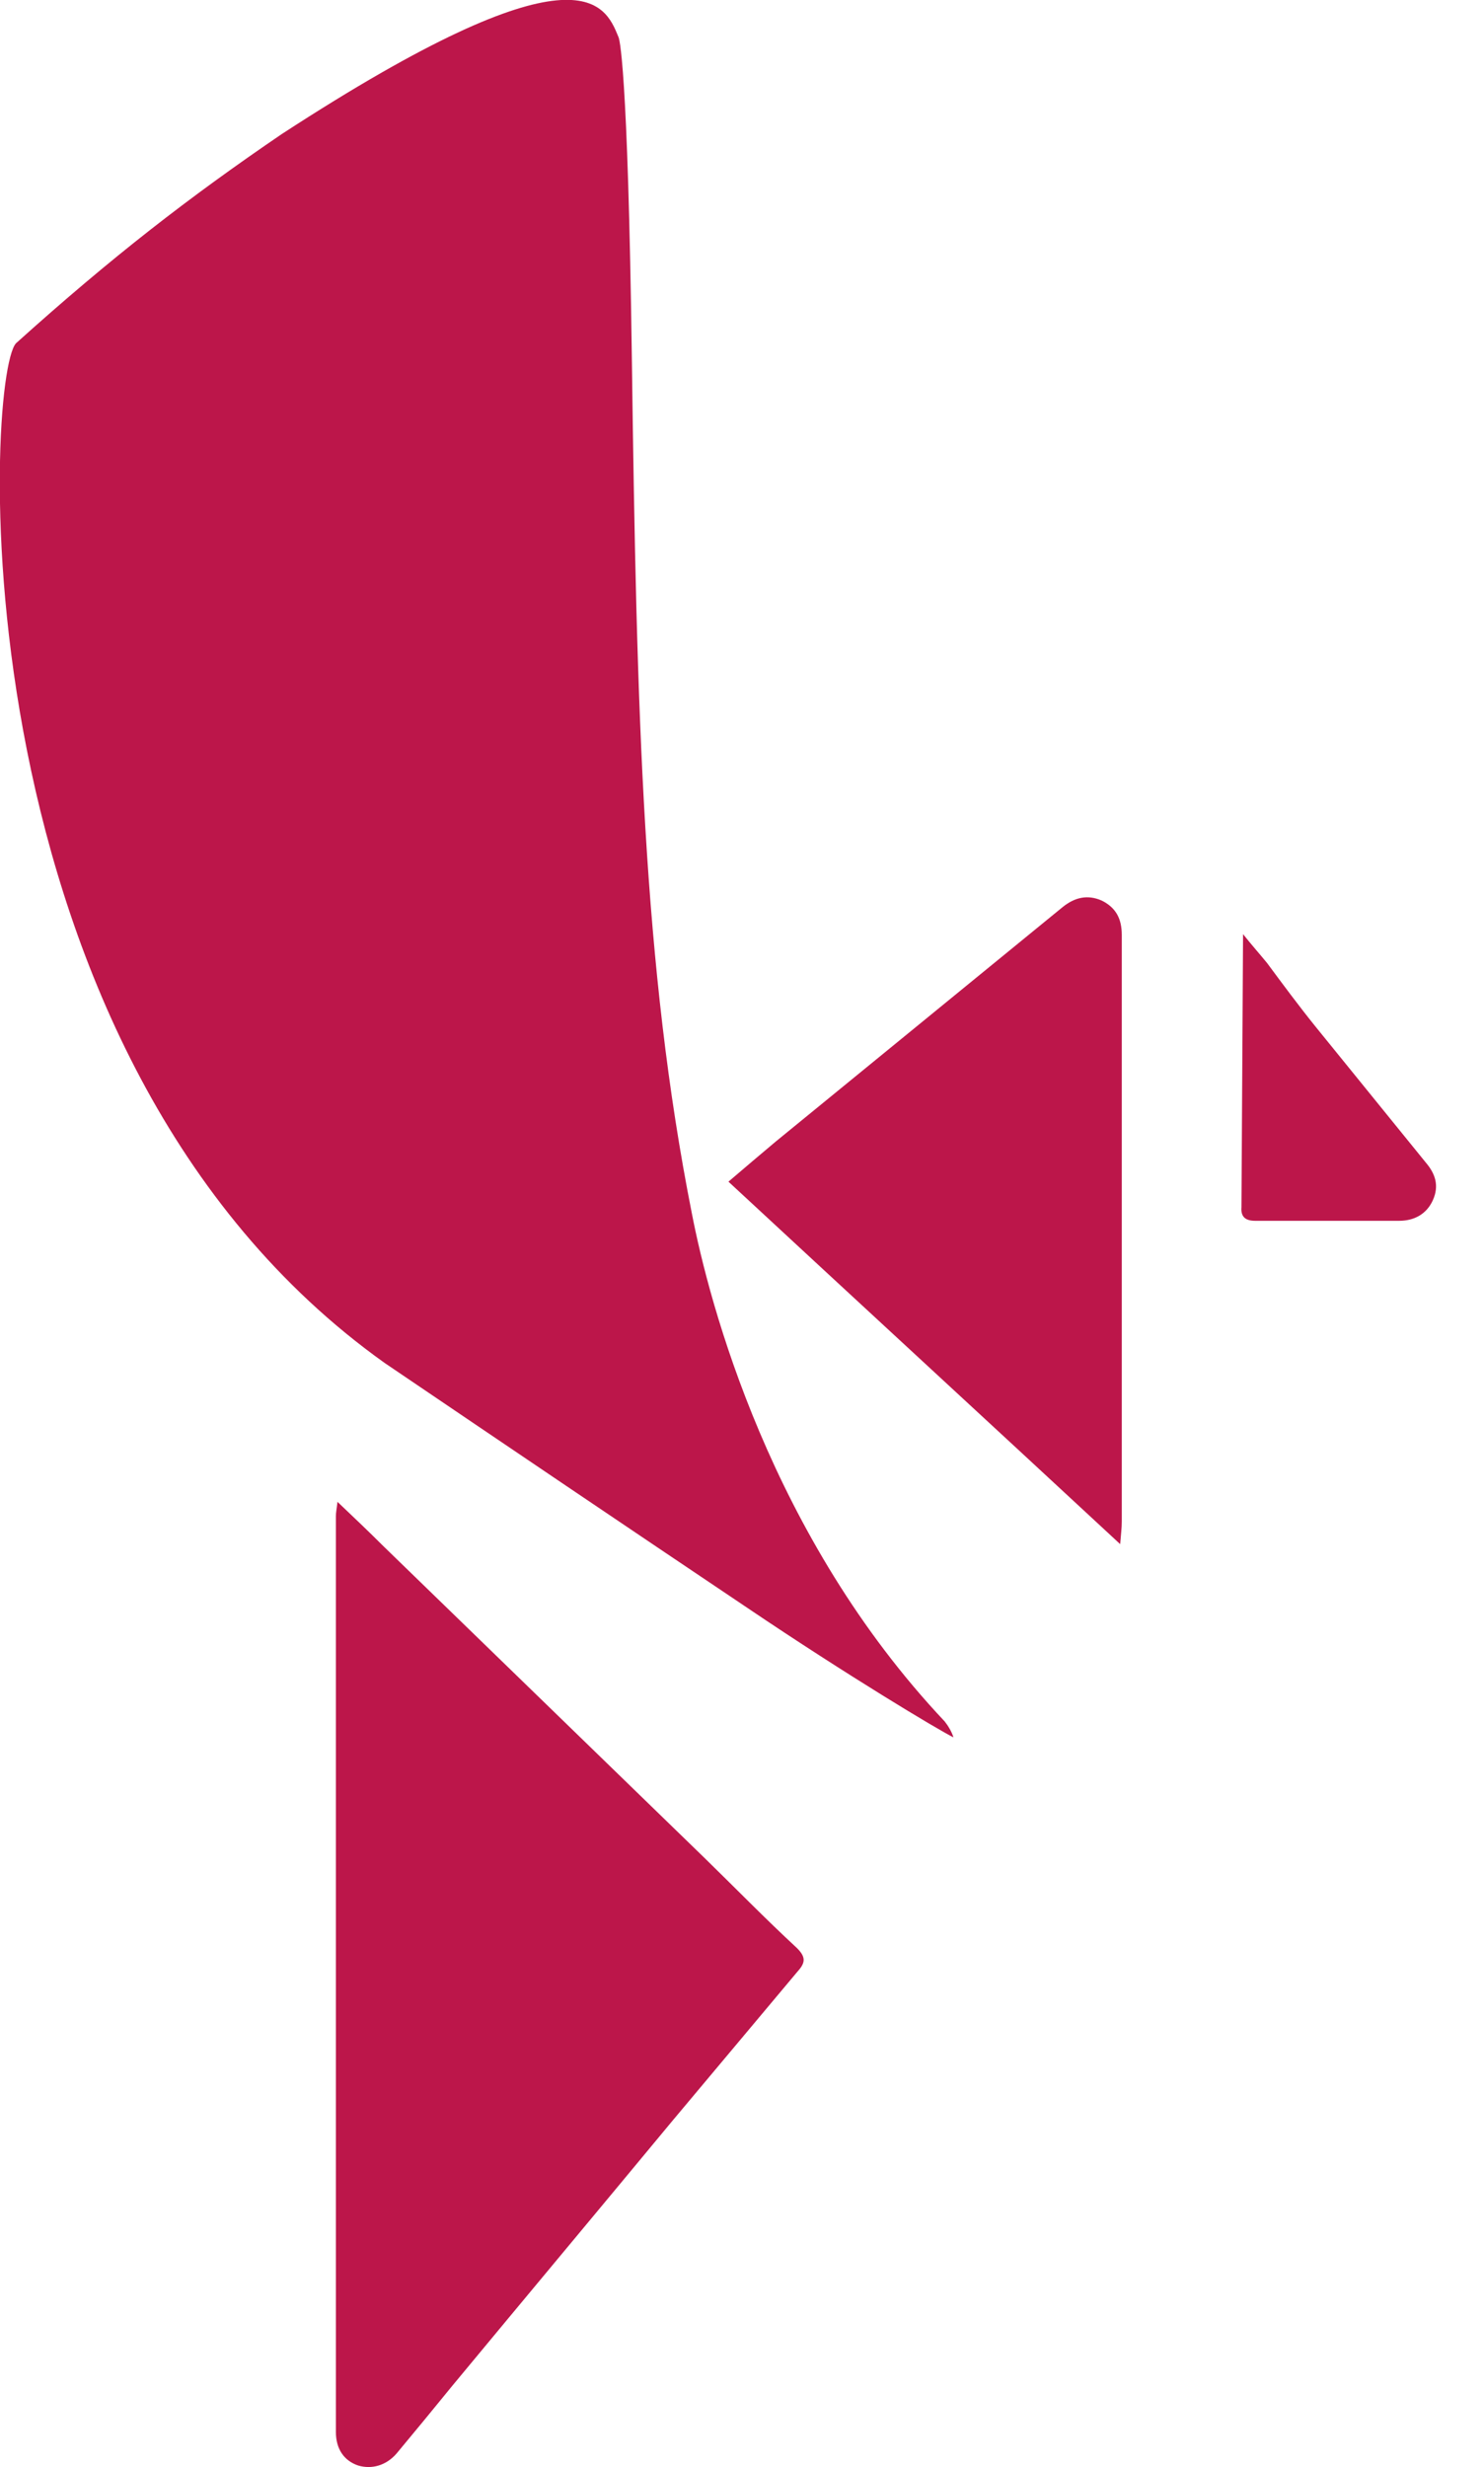 <svg version="1.2" xmlns="http://www.w3.org/2000/svg" viewBox="0 0 186 309" width="186" height="309"><defs><clipPath clipPathUnits="userSpaceOnUse" id="cp1"><path d="m0 0h658v309h-658z"/></clipPath></defs><style>.a{fill:#3489c9}.b{fill:#bc164a}</style><g clip-path="url(#cp1)"><path class="a" d="m279.4 232.9q-1.3 1.4-3 4.1-1.7 2.7-3.3 5.5c-1 1.9-2 3.7-3 5.5q-1.4 2.6-2.1 4.3-1.5 3.3-2.9 6.6c-0.9 2.1-1.7 4.3-2.4 6.6q-0.8 3.2-0.8 5.2c0 1.4 0.5 2.3 1.2 2.7q1.2 0.6 3.4-0.4 2.2-1 5.7-4 3.4-3.1 6.4-6.8 2.9-3.7 5-7.7 2.9-1.4 3.4 1.7-2.4 4.4-5.5 8.8c-2 2.9-4.3 5.6-6.8 8.1-3.8 4-7.2 6.7-10.2 8-3.1 1.2-5.8 1.4-8 0.4-2.4-0.9-4-2.5-4.8-4.8q-1.2-3.3-1.1-6.8c0.1-4.3 0.9-8.7 2.3-12.9 1.4-4.3 3.2-8.2 5.3-12 1.3-2.3 2.6-4.5 4.1-6.9 1.6-2.3 3.3-4.3 5.3-5.9q1-0.8 2.6-1.3 1.6-0.5 3.3-0.4c1.2 0 2.3 0.2 3.4 0.6q1.5 0.5 2.5 1.7zm-0.1-9.9q-2.3-0.8-4-2.8c-1.1-1.4-1.5-3.1-1.2-5q0.4-2.6 1.5-4.9 1-2.3 3.6-2.9 1.5-0.2 2.9 0c1 0.2 1.9 0.4 2.8 0.8q3.2 1.1 4.1 2.8 0.9 1.8 1 2.7c0.2 1.4 0 2.8-0.4 4.1q-0.5 2-2 3.5-1.7 1.6-3.9 2c-1.5 0.2-2.9 0.1-4.4-0.3z"/><path class="a" d="m305.4 253.3q1.6-1.7 3.1-4.1 1.4-2.4 2.5-4.8 1-2.4 1.4-4.4c0.3-1.4 0.4-2.4 0.1-3.1l-0.3-0.4q-1.4 0.9-2.8 1.9c-0.9 0.7-1.8 1.4-2.5 2.2q-3.8 3.5-6.6 7.7-2.1 3-3.8 6.5c-1.2 2.4-2.1 4.9-2.6 7.3q-1.2 4.7-0.2 7.4c0.7 1.8 1.8 3 3.5 3.6q2.4 1 5.8 0.3 3.4-0.7 6.9-2.8c3.1-1.8 5.9-4 8.4-6.7q3.9-4 6.7-9.4 1.3-0.5 2.2-0.3c0.6 0.2 1 0.8 1.2 2q-3.2 6-7.4 10.8-4.1 4.7-9.5 8.6c-4.2 3-8.3 4.8-12.3 5.5q-6.1 1.1-10.6-1.1c-2.9-1.4-5.1-3.9-6.3-7.6q-2-5.4 0-14c0.9-3.7 2.3-7.3 4.3-10.7 2-3.4 4.4-6.5 7.1-9.2q2.3-2.2 5.1-3.8c1.8-1.1 3.8-1.9 5.8-2.4 0.9-0.2 1.8-0.3 2.7-0.4 0.9-0.1 1.8 0 2.8 0.1q0.5-0.3 1.1-0.5 0.6-0.1 1.2-0.4 3-0.5 5.5 0.6c1.6 0.8 2.8 1.9 3.6 3.3 0.6 1.3 0.9 2.8 0.8 4.5q-0.1 2.6-1 5.2c-0.6 1.8-1.5 3.4-2.5 4.9q-1.6 2.2-3.6 3.3c-1.3 0.8-2.9 1.2-4.8 1.2-1.8 0-3.5-0.3-5.2-0.9z"/><path class="a" d="m389.2 230.8c-1.3-1-2.3-2.1-3.1-3.4-0.8-1.3-1.4-2.6-1.7-4q-0.5-2-0.3-4.1c0.2-1.4 0.6-2.8 1.2-4q2.4-4.3 6.4-6.5c2.7-1.5 5.7-2.4 9-2.8 3.4-0.4 6.9-0.2 10.7 0.3 3.8 0.6 7.5 1.6 11.3 2.9q3.6 1.3 7.4 2.4c2.4 0.8 5 1.2 7.6 1.3q2.7 0.1 5.3-0.6 2.6-0.7 5-2 1.5-0.7 1.8-0.8c0.2 0 0.1 0.6-0.4 1.8-1.2 3-3.1 5.4-5.7 7.1q-2.6 1.7-5.4 2.4-2.8 0.7-5.9 1c-2.5 2.9-4.6 6.1-6.3 9.4q-2.6 5-5 10.3c-2.3 5.2-4.6 10.4-7 15.6-2.3 5.2-5.1 10.1-8.5 14.7-1.9 2.6-4.1 4.9-6.6 6.9q-3.7 3.2-8.1 5-4.3 1.9-9 2-4.7 0.3-9.5-1.8c-3.3-1.3-6-3.3-7.7-5.9q-2.7-4-3.4-8.8-0.7-4.7 0.4-9.7c0.8-3.3 2.1-6.2 3.9-8.9q2.7-4.1 6.5-6.7 3.8-2.6 8.8-3.2c1.6-0.2 3.2-0.1 4.7 0.2q2.4 0.4 4.3 1.5c1.3 0.8 2.5 1.7 3.5 2.9q1.4 1.7 2.2 4.1 0.7 2.4 0.7 4.8 0 2.4-0.8 4.8-0.7 2.4-2 4.5-1.4 2.1-3.2 3.7-1.8 1.5-3.9 2.5-2.1 1-4.4 1c-1.8 0-3-0.2-3.8-0.5-0.8-0.3-1.2-0.6-1.2-0.8 1.8-0.7 3.3-1.7 4.8-3.2q2-2.2 3.4-5c0.9-1.8 1.5-3.7 1.7-5.7 0.3-1.9 0.2-3.8-0.3-5.3-0.4-1.4-1.1-2.6-2.1-3.5q-1.6-1.3-3.5-1.8-2-0.5-4 0c-1.4 0.3-2.6 0.9-3.8 1.9-1.2 1-2.2 2.3-3 3.7q-1.1 2.2-1.6 4.5-0.5 2.4-0.6 5c0 1.7 0.1 3.2 0.3 4.7 0.2 1.7 0.6 3.3 1.1 4.8q0.8 2.3 2.2 4c1 1.2 2.1 2.1 3.6 2.8q2.1 1.1 4.9 1.1 3.6 0 6.6-1.4 2.9-1.3 5.3-3.6 2.3-2.3 4.2-5.2c1.2-2 2.3-4 3.4-6.1q1.5-3.1 2.8-6.4c0.8-2.1 1.6-4.1 2.4-5.9 1-2.4 2.1-5 3.2-7.6q1.7-4.1 3.9-7.9 2.1-3.8 4.9-7c1.7-2.2 3.8-4.1 6.1-5.5-0.7-0.2-1.5-0.3-2.1-0.5q-1-0.3-2-0.6c-3.4-0.9-6.8-1.6-10.2-2q-5.2-0.7-10.6 0c-1.4 0.2-2.7 0.7-3.9 1.4-1.2 0.8-2.2 1.7-3 2.9-0.8 1.2-1.4 2.5-1.8 4q-0.5 2.2 0 4.7z"/><path class="a" d="m414.7 272.4c4.3-4.9 8.2-10.3 11.6-15.9 3.5-5.7 6.4-11.8 8.8-18.3-0.8-1.6-1.2-3.2-1.1-4.8 0.2-1.7 0.6-3.1 1.2-4.3 0.7-1.2 1.6-2 2.6-2.5q1.6-0.7 3.2 0.3c1.2 0.8 1.7 1.9 1.5 3.3q-0.4 2.2-1.2 4.3 0.7 0.4 1.7 0.4h1.8q2.7-0.2 5-0.9 1.5-2.1 2.8-2.9 1.2-0.8 3.1 0.6 4.2 3.3 4.8 6.2 0.5 2.9-1.9 5.5-4 5.1-7.8 11-3.8 5.9-5.7 11-1.4 3.7-1.2 6 0.2 2.3 1.6 3 1.3 0.7 3.6-0.2 2.3-0.8 5-3.3c2.1-1.8 4.2-4.2 6.5-7.2q3.4-4.4 5.9-9.3 1.4-0.8 2.3-0.1 1 0.7 1.1 1.8-2.9 5.4-5.9 10-3 4.5-7.1 8.6c-2.3 2.3-4.6 4-6.9 5.1-2.4 1.1-4.6 1.7-6.7 1.8-2.1 0.2-4-0.2-5.7-1q-2.5-1.3-4-3.8-1.5-2.5-1.6-6.1-0.1-3.6 1.7-8.3 2.1-5.6 5.3-11.1 3.2-5.5 6.1-9.3c-0.5 0-0.9 0-1.1-0.1q-1-0.1-2.4-0.5c-1-0.2-2-0.5-3-1q-1.2 3.1-2.9 7.2-1.8 4.2-4.3 8.6-2 3.8-4.1 7c-1.3 2.1-2.7 3.9-4.1 5.3q-2.1 2.1-4.3 3.2c-1.4 0.7-2.9 0.9-4.3 0.6z"/><path fill-rule="evenodd" class="a" d="m518.7 235.1c-0.8 1-1.7 2.4-2.8 4.1q-1.6 2.5-3.4 5.5-1.8 2.9-3.5 6.1-1.8 3.2-3.1 6-2.9 5.9-4.5 10c-1 2.6-1.3 4.3-0.8 5.1 0.2 0.4 0.6 0.6 1.1 0.5 0.5 0 1.1-0.1 1.7-0.3q1-0.4 1.8-0.8 0.8-0.5 1.1-0.7 2.3-1.5 4.1-3.5c1.2-1.2 2.3-2.6 3.4-4 0.9-1.4 1.9-2.8 2.8-4.3 0.9-1.5 1.8-2.9 2.5-4.3q1.3-0.4 2.2 0 0.9 0.3 1.2 1.7-1.5 2.7-2.9 5.4c-0.9 1.8-1.9 3.5-3.1 5.2q-1.7 2.5-3.6 4.8-1.9 2.4-3.9 4.5c-1.4 1.3-2.8 2.5-4.4 3.5q-2.4 1.6-5.4 1.5-2.9 0-5.3-1.7-2.3-1.8-3.3-4.5c-0.4-0.8-0.6-1.8-0.8-2.8-1.1 1.6-2.3 3.1-3.6 4.4q-1.9 2-4.3 3.4c-2.3 1.3-4.6 1.8-7.1 1.6q-3.7-0.4-6.4-2.9c-1.8-1.6-3-3.5-3.6-5.7q-1-3.4-0.9-6.7 0.1-4.2 1.3-8.4c0.8-2.7 2-5.3 3.3-7.9q2.1-3.8 4.8-7.2c1.8-2.2 3.7-4.2 5.8-6 1.9-1.9 4.1-3.4 6.6-4.5 2.5-1.1 5.1-1.6 7.8-1.4 2.6 0.1 4.9 0.9 6.9 2.3q2.9 2.2 4.3 5.8 1.3-1.5 2.9-2.7c1.1-0.8 2.3-1.4 3.5-1.8 1.3-0.5 2.6-0.8 4-0.7q2.2 0.1 3.6 1.4zm-33.4 28.9q4.8-3.4 8.6-8.6 3.8-5.3 4.9-11.2 0.5-2.2-0.1-4.4-0.6-2.2-3.3-2.6c-1.4-0.2-2.7 0.1-3.9 0.9q-1.8 1.1-3.3 2.5c-3 2.9-5.4 6.3-7.3 10.1q-2.8 5.7-4.3 11.9-1.3 6.1 0.6 8.1c1.3 1.2 3.1 1.3 5.3 0.1 1.5-0.8 2.9-1.7 4.2-2.8 1.3-1.2 2.6-2.3 3.7-3.5q-1.5 0.3-3 0.4c-1 0-1.7-0.3-2.2-0.8z"/><path class="a" d="m563.1 227.7c0.7 1.8 0.9 3.6 0.4 5.4q-0.6 2.8-1.7 5.3c-0.7 2-1.6 3.9-2.5 5.6 0.9 0.7 2 1.1 3.3 1.3 1.3 0.2 2.7 0.1 4.2-0.3q2.9-0.6 6-2.3 3-1.6 5-3.6-0.5 3.4-3.4 6.4-2.8 3-6.6 4.2-3.2 1-6.2 0.9c-1.9-0.1-3.7-0.6-5.4-1.3l-2.5 3.8c-2.8 4.1-5.8 8.3-9 12.4q-4.8 6.3-9.3 12.4-0.3 0.4-0.9 1.2-0.5 0.8-1.3 1.7c-0.5 0.5-1 1-1.5 1.5q-0.7 0.7-1.4 0.9c-0.8 0.2-1.6 0-2.3-0.5-0.8-0.5-1.5-1.2-2.2-2q-0.9-1.2-1.6-2.6-0.7-1.3-1-2.2c-1.2-3.1-1.8-6.3-1.8-9.6q0-4.9 0.9-9.9c-1.7 0.6-2.8 0-3.1-1.9 1.4-2.5 2.8-5.1 4-7.8 1.3-2.7 2.4-5.3 3.5-7.8 0.3-1 0.7-2 1-3 0.4-1 0.8-2.1 1.1-3.1 0.2-0.6 0.5-1.1 0.9-1.7q0.6-1 1.4-1.1c0.8-0.3 2.1-0.1 4 0.3 1.9 0.5 3.6 1.5 5.1 3q1 0.9 1.3 1.7 0.4 0.8-0.3 2-1.9 4.3-3.6 8.7c-1.2 2.9-2.2 6-3 9-0.9 3.1-1.5 6.2-1.9 9.3-0.3 3.2-0.5 6.4-0.2 9.6 1.7-2.9 3.6-6.1 5.7-9.7q3.2-5.3 6.5-11l6-9.9c-0.1-0.4-0.2-0.7-0.2-0.9q-1-3.9 0.2-7.7 1.2-3.9 3.5-7c0.5-0.7 1-1.5 1.6-2.1q0.9-1 2.1-1.9 0.7-0.5 1.9 0.2c0.8 0.4 1.5 1.1 2.1 1.9 0.2 0.4 0.5 0.8 0.7 1.3 0.3 0.5 0.4 0.8 0.6 1z"/><path fill-rule="evenodd" class="a" d="m581.9 259.9c-0.8 0.1-1.5 0.1-2.4 0.1-0.8 0-1.6-0.2-2.4-0.3-1.2 3.9-1.6 7.2-1.1 9.7q0.9 3.8 3.6 5.3 2.8 1.5 7.3 0.5 4.4-0.9 9.9-4.4c2.9-2 5.6-4.5 8-7.4q3.5-4.4 5.9-8.9c0.8-0.2 1.6-0.4 2.2-0.3 0.7 0 1.1 0.7 1.2 2q-2.4 4.7-6.4 9.5-4 4.9-8.7 9c-5 4.2-10 7-15 8.5q-7.4 2.1-12.6-1.3-4.1-2.7-6.2-7.2-2.1-4.3-2-9.1 0.1-4.4 1.7-8.9 1.5-4.5 4-8.7c1.7-2.7 3.7-5.2 5.9-7.5 2.3-2.3 4.7-4.1 7.3-5.6q4-2.1 9.1-3.3c3.4-0.7 6.6-0.7 9.5 0 1.5 0.4 2.8 1 3.7 1.9q1.5 1.3 2.2 3 0.7 1.8 0.6 3.8c-0.1 1.3-0.4 2.7-0.9 4-1.2 3.2-3.1 5.9-5.7 8-2.7 2.2-5.5 3.9-8.5 5.1-3.4 1.4-6.8 2.2-10.2 2.4zm9.1-20.3q-3.9 3.4-7.1 7.7-3.3 4.4-5.5 9.1c1.1-0.2 2.3-0.7 3.6-1.2q3.2-1.1 6.1-2.7c2-1.1 3.8-2.5 5.4-4 1.4-1.3 2.7-2.8 3.9-4.4q1.8-2.6 1.6-5.6 0-1.8-1.1-1.9c-0.7-0.2-1.5 0-2.4 0.3q-1.3 0.5-2.6 1.3-1.3 0.9-1.9 1.4z"/><path fill-rule="evenodd" class="a" d="m651.5 206.7q0.9 0 1.8 0.3 0.8-0.8 2-0.4c0.7 0.3 1.3 0.6 1.7 1q0.7 0.9 0.9 2.1c0.1 0.9 0.1 1.7 0 2.3-0.1 2.5-0.8 5-1.9 7.3q-1.8 3.6-3.7 6.7c-1.4 2.5-3 4.8-4.7 7.1-1.7 2.2-3.5 4.4-5.4 6.6q-3.3 3.7-6.8 7.2c-2.3 2.4-4.8 4.7-7.3 6.7q-1.2 0.9-2.3 1.7c-0.7 0.6-1.4 1.2-2.1 1.7-0.2 0.2-0.4 0.4-0.6 0.6-0.3 0.3-0.5 0.5-0.8 0.6q-0.5 1.4-1 2.8-0.5 1.4-1 2.8-0.6 2.3-0.9 4.9c-0.2 1.8 0 3.3 0.5 4.5q0.7 1.9 2.8 2.4 2 0.6 5.8-1.5c1.4-0.8 3-1.9 4.6-3.3q2.5-2 5-4.6c1.6-1.7 3.2-3.6 4.7-5.6q2.3-3.1 3.9-6.2 1.4-0.5 2.2-0.2c0.6 0.2 1 0.8 1.2 1.9q-1.6 3.1-3.7 6.3c-1.4 2.2-3 4.4-4.7 6.5q-2.6 3.2-5.6 6-3 2.8-6.5 5.1-4 2.5-8 3-4 0.5-7.2-1-3.2-1.5-5.1-5.1c-1.3-2.3-1.9-5.4-1.7-9.1 0-2.3 0.4-4.7 0.9-7 0.6-2.3 1.3-4.6 2.2-6.8q1.3-3.3 3-6.5 1.7-3.2 3.4-6 3.8-6.5 7.9-12.9 4.2-6.4 9.4-11.8 2.1-2.2 4.4-4.1c1.5-1.3 3.1-2.5 4.9-3.5 1.2-0.7 2.4-1.4 3.7-1.9q1.9-0.8 4.1-0.8zm-24.6 42v-0.1q0 0 0 0zm4.8-4.7q2.3-2.4 4.5-4.9c1.9-2.3 3.7-4.6 5.5-7 1.7-2.4 3.4-4.8 5-7.3q1.8-2.6 3.2-5.3c1-1.8 1.8-3.7 2.4-5.8-1.3 1.2-2.5 2.4-3.8 3.6-1.3 1.2-2.6 2.5-3.8 3.8-2.7 3.4-5.1 6.9-7.5 10.4-2.4 3.6-4.6 7.3-6.8 11l-3.5 6.1q2.4-2.2 4.8-4.6z"/><path class="b" d="m155.6 151.2c-0.1 1.2 0.5 1.7 1.7 1.7 6 0 12 0 18.1 0 1.8 0 3.4-0.8 4.2-2.6 0.8-1.8 0.3-3.3-0.9-4.7q-6.9-8.5-13.8-17c-2.1-2.6-4.1-5.3-6.1-8-0.9-1.1-1.8-2.1-3-3.6"/><path class="b" d="m42.3 188.1c-0.1 0.9-0.2 1.3-0.2 1.8q0 57.3 0 114.7c0 2.1 1 3.6 2.8 4.2 1.7 0.5 3.5 0 4.8-1.5q3.5-4.2 7-8.5c9.2-11.1 18.4-22.1 27.6-33.2q7.8-9.3 15.6-18.6c1-1.1 1.2-1.8 0-3-4-3.7-7.7-7.5-11.6-11.3q-20.1-19.5-40.3-39.1c-1.8-1.8-3.6-3.5-5.7-5.5z"/><path class="b" d="m91.3 148c16.4 15.2 32.6 30.1 49.1 45.4 0.1-1.3 0.2-2 0.2-2.8 0-15.4 0-30.9 0-46.4q0-13.6 0-27.1c0-2-0.7-3.4-2.5-4.3-1.8-0.8-3.4-0.4-4.9 0.8-12 9.8-24 19.6-36 29.4-1.9 1.6-3.8 3.2-5.9 5z"/><path class="b" d="m93.7 201.4c12.6 8.5 23.8 15.2 25.8 16.2-0.2-0.7-0.7-1.5-1.1-2-21.8-23.1-29.5-52.3-31.7-63.7-6.1-30.8-6.9-62.2-7.5-106.6-0.5-37.6-1.6-40.6-1.7-40.7-1.7-4.2-5-12-42.2 12.2-11.6 7.9-21.3 15.4-33.3 26.2-3.9 4.3-7.8 89.2 46.2 127.7 15.2 10.3 30.3 20.5 45.5 30.7z"/></g></svg>